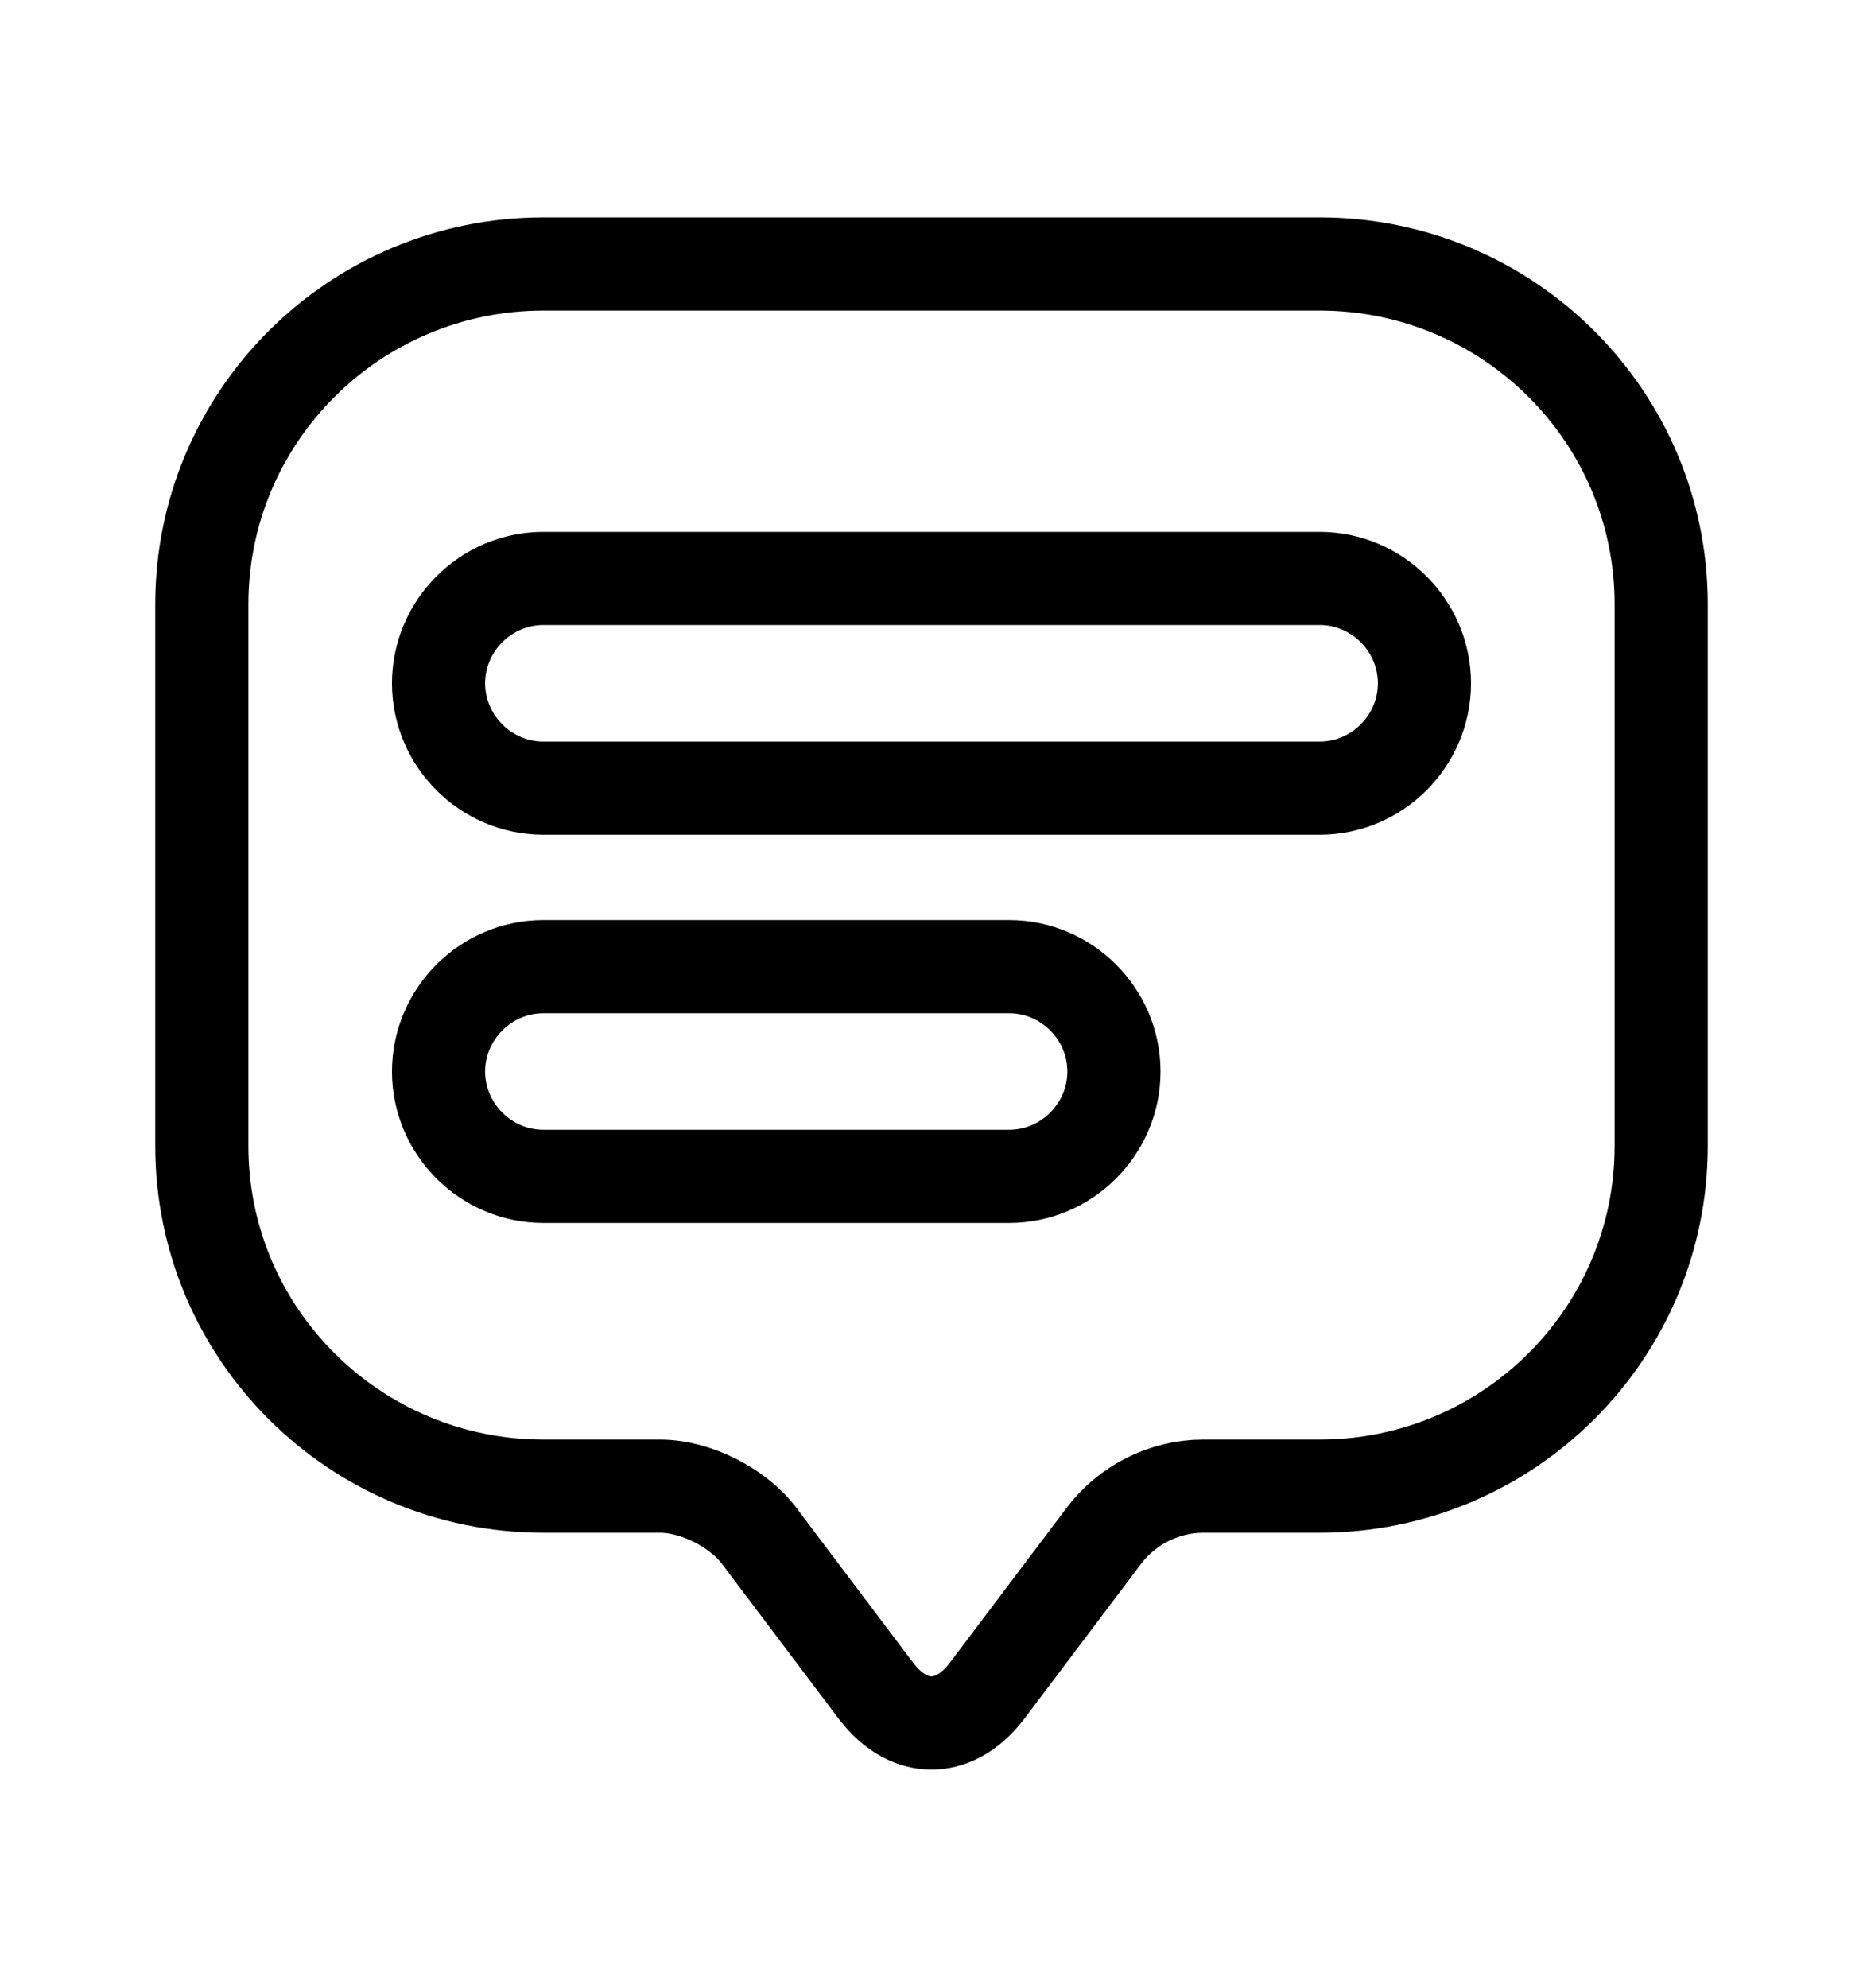<svg width="30" height="32" viewBox="0 0 30 30" fill="none" xmlns="http://www.w3.org/2000/svg">
    <path
        d="M12.224 23.724L12.224 23.724L12.219 23.716C12.025 23.467 11.76 23.277 11.507 23.151C11.256 23.026 10.943 22.925 10.625 22.925H8.75C5.711 22.925 3.25 20.47 3.25 17.45V16.2L3.25 8.725C3.25 5.705 5.711 3.25 8.75 3.25L21.25 3.25C24.289 3.25 26.75 5.705 26.75 8.725L26.75 17.45C26.75 20.47 24.289 22.925 21.25 22.925H19.375C18.75 22.925 18.155 23.225 17.778 23.721L17.776 23.724L15.901 26.211L15.9 26.212C15.608 26.601 15.275 26.738 15 26.738C14.725 26.738 14.392 26.601 14.1 26.212L14.099 26.211L12.224 23.724ZM8.75 17.938H16.25C17.177 17.938 17.938 17.177 17.938 16.25C17.938 15.323 17.177 14.562 16.25 14.562L8.75 14.562C7.823 14.562 7.062 15.323 7.062 16.25C7.062 17.177 7.823 17.938 8.75 17.938ZM8.75 11.688L21.25 11.688C22.177 11.688 22.938 10.927 22.938 10C22.938 9.073 22.177 8.312 21.25 8.312L8.75 8.312C7.823 8.312 7.062 9.073 7.062 10C7.062 10.927 7.823 11.688 8.75 11.688Z"
        stroke="black" stroke-width="1.5" />
</svg>
